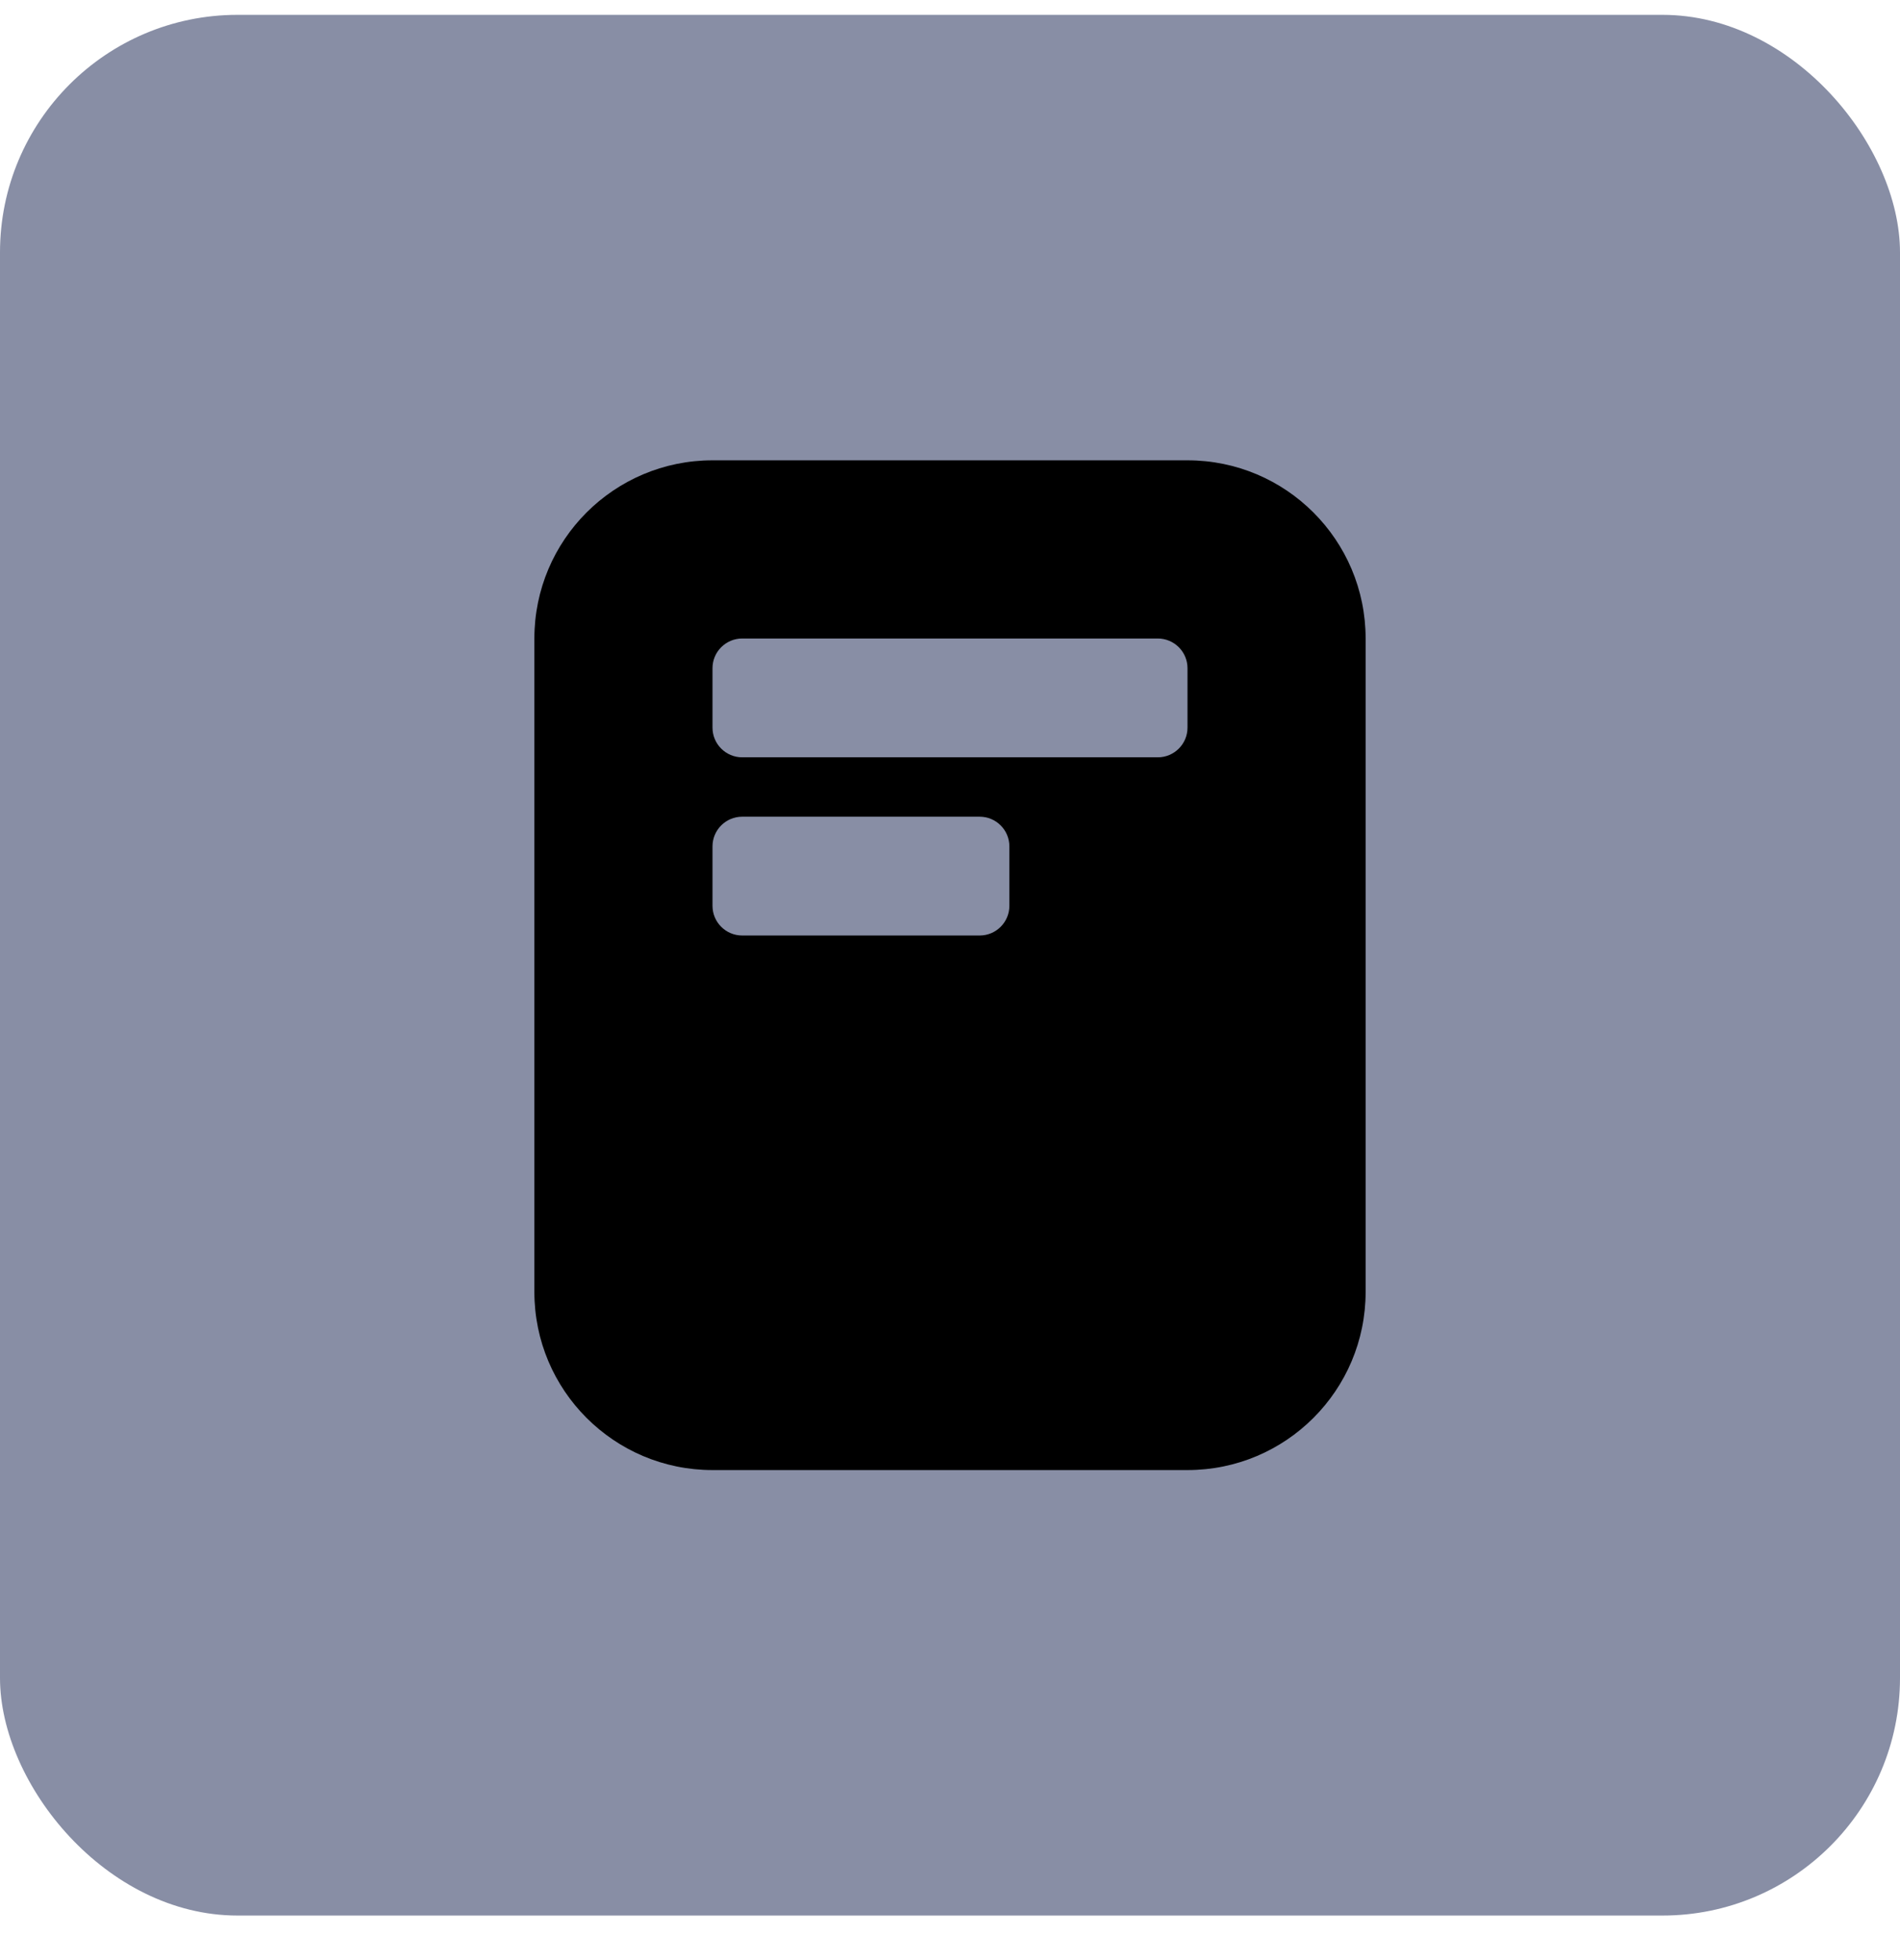 <svg width="32" height="33" viewBox="0 0 32 33" fill="none" xmlns="http://www.w3.org/2000/svg">
<rect y="0.25" width="32" height="32" rx="4" fill="#888EA5"/>
<g clip-path="url(#clip0_1_914)">
<g clip-path="url(#clip1_1_914)">
<path fill-rule="evenodd" clip-rule="evenodd" d="M9 10.75C9 9.093 10.343 7.75 12 7.75H20C21.657 7.75 23 9.093 23 10.75V21.75C23 23.407 21.657 24.75 20 24.75H12C10.343 24.75 9 23.407 9 21.75V10.75ZM12 11.25C12 10.974 12.224 10.75 12.5 10.75H19.5C19.776 10.75 20 10.974 20 11.25V12.25C20 12.526 19.776 12.75 19.5 12.75H12.5C12.224 12.75 12 12.526 12 12.25V11.25ZM12.5 13.75C12.224 13.75 12 13.974 12 14.25V15.25C12 15.526 12.224 15.75 12.5 15.75H16.5C16.776 15.75 17 15.526 17 15.25V14.25C17 13.974 16.776 13.75 16.5 13.75H12.5Z" fill="black"/>
</g>
</g>
<defs>
<clipPath id="clip0_1_914">
<rect width="14" height="17" fill="white" transform="translate(9 7.75)"/>
</clipPath>
<clipPath id="clip1_1_914">
<rect width="14" height="17" fill="white" transform="translate(9 7.75)"/>
</clipPath>
</defs>
</svg>
